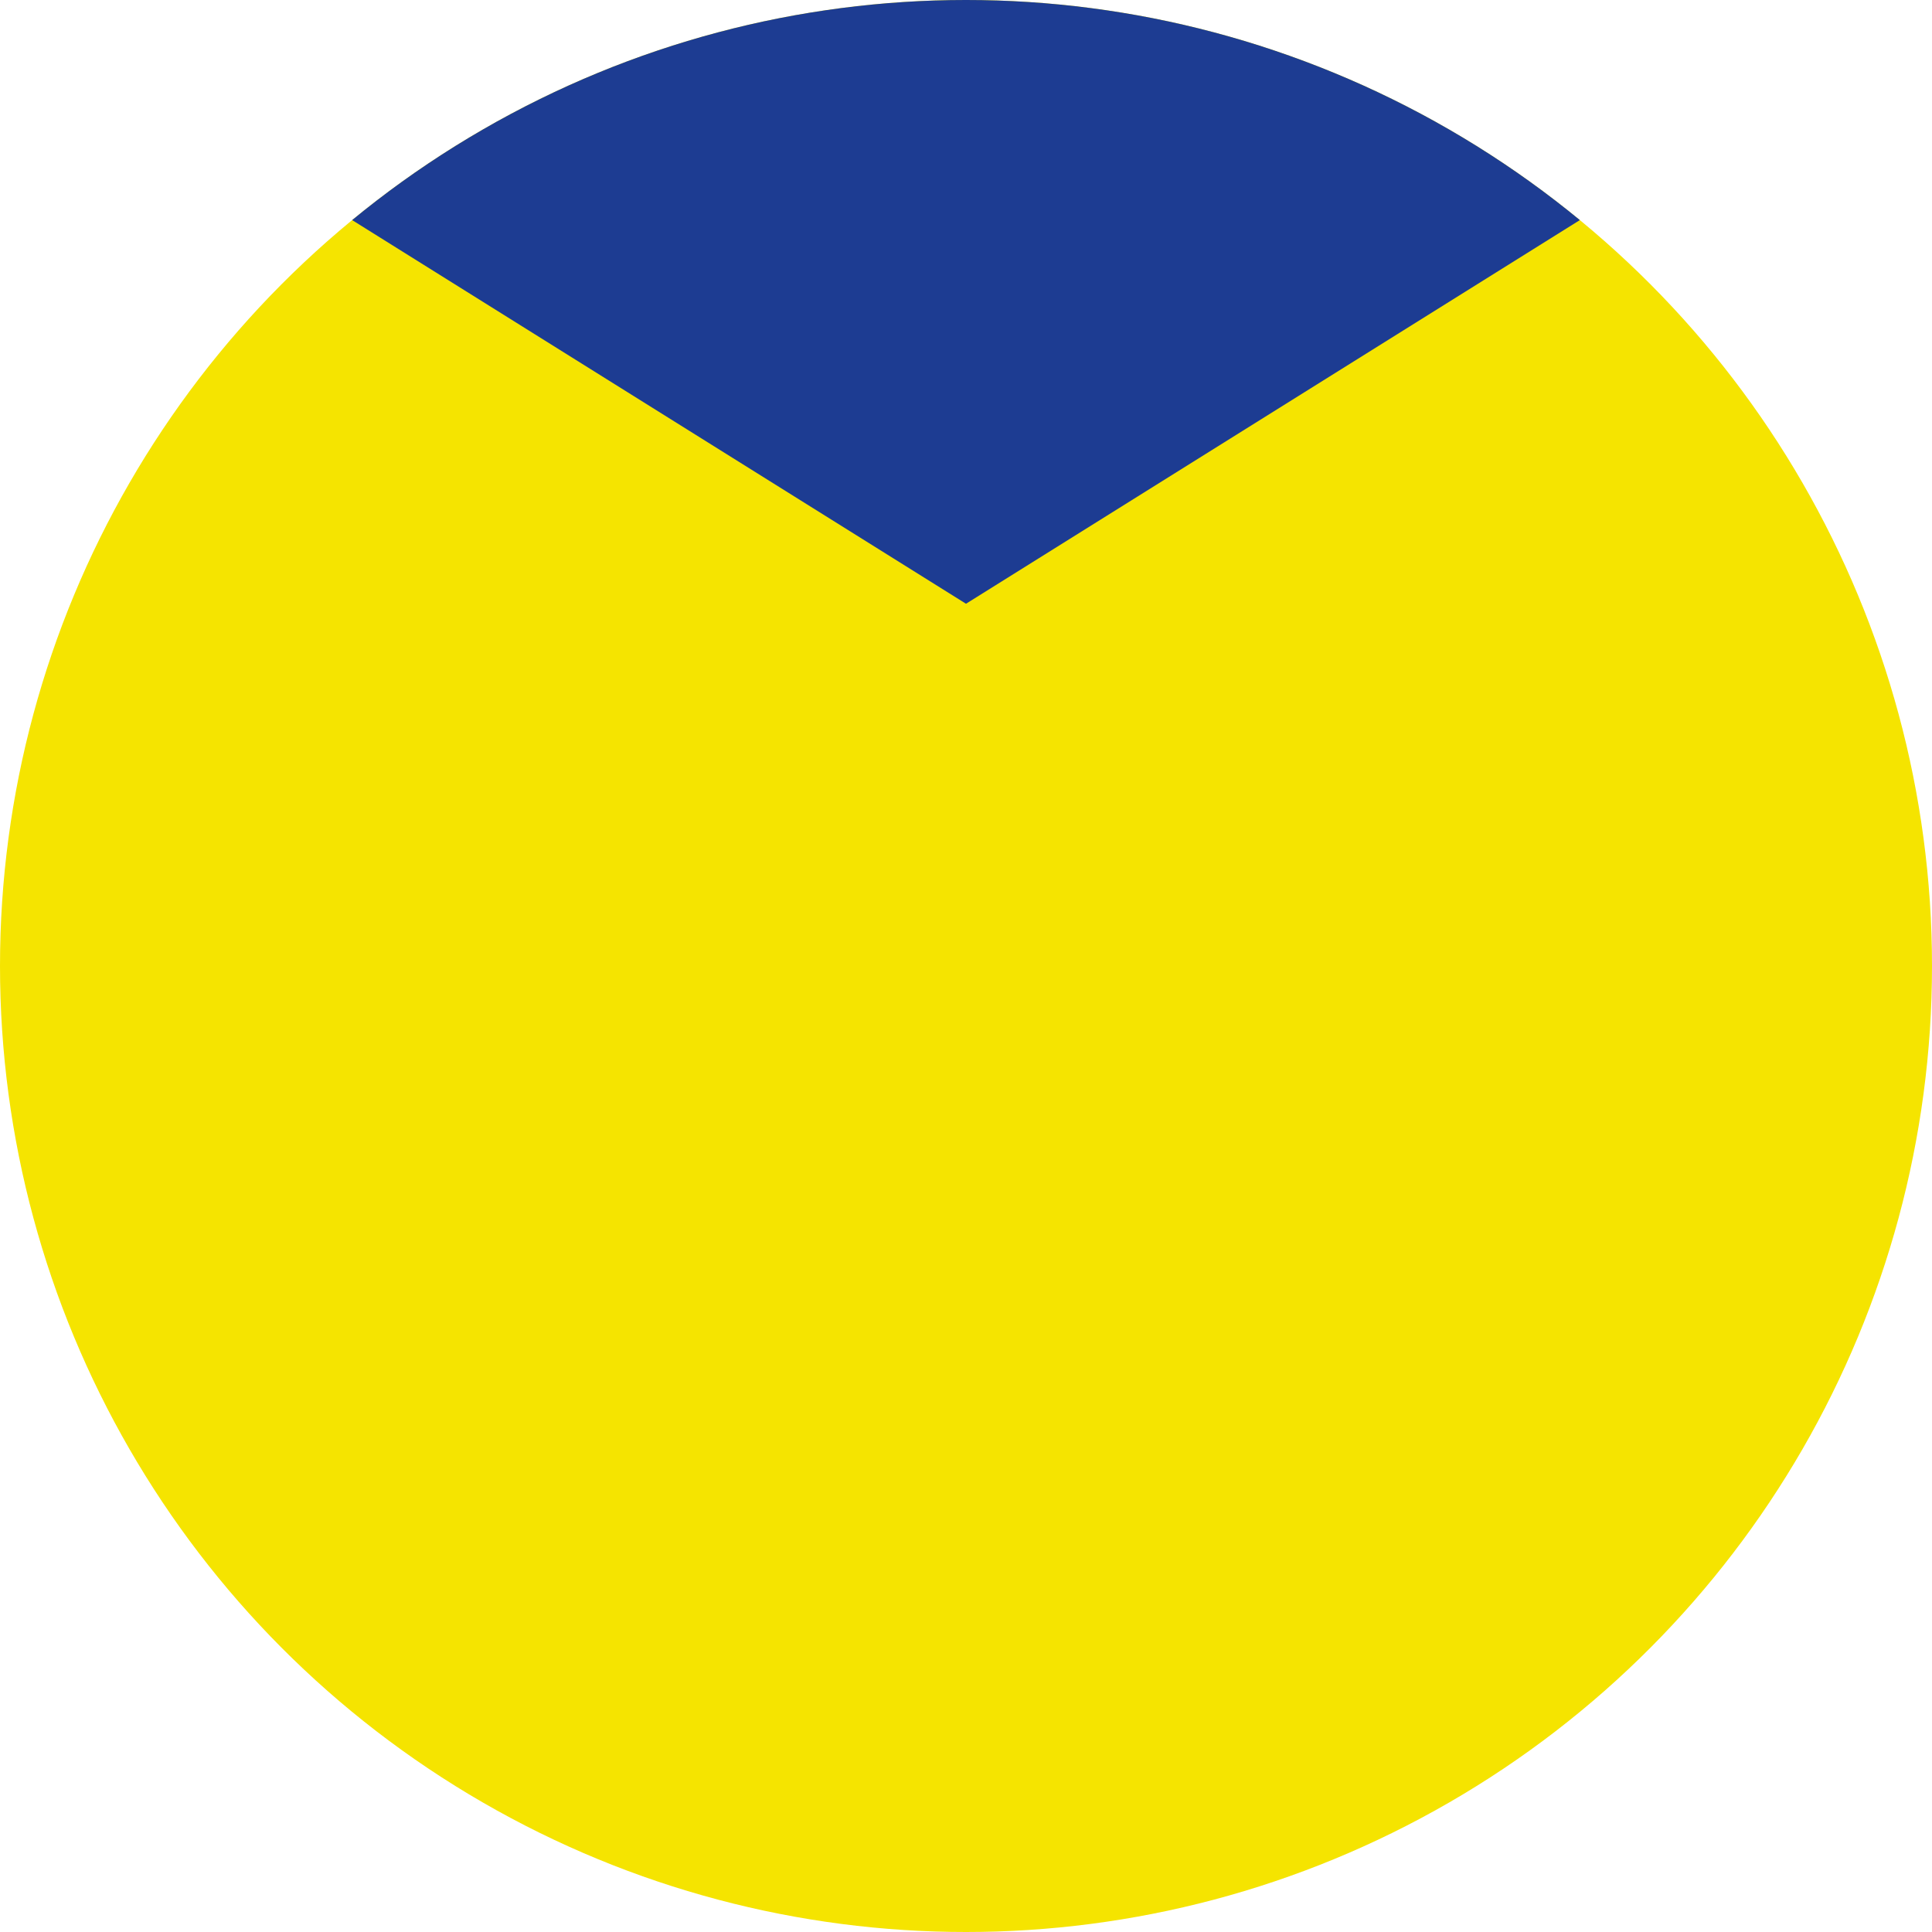 <!-- Edited by ChatGPT (SVG batch 32x32) -->
<svg xmlns="http://www.w3.org/2000/svg" width="32" height="32" viewBox="0 0 32 32" role="img" aria-label="Club America 32x32 circle badge">
  <title>Club America 32x32 circle badge</title>
  <defs><clipPath id="clip"><circle cx="16" cy="16" r="16"/></clipPath></defs>
  <g clip-path="url(#clip)">
    <rect x="0" y="0" width="32" height="32" fill="#F5E400"/>
    <polygon points="0,0 32,0 16,10" fill="#1D3C92"/>
  </g>
</svg>
<!-- Edited by ChatGPT end -->